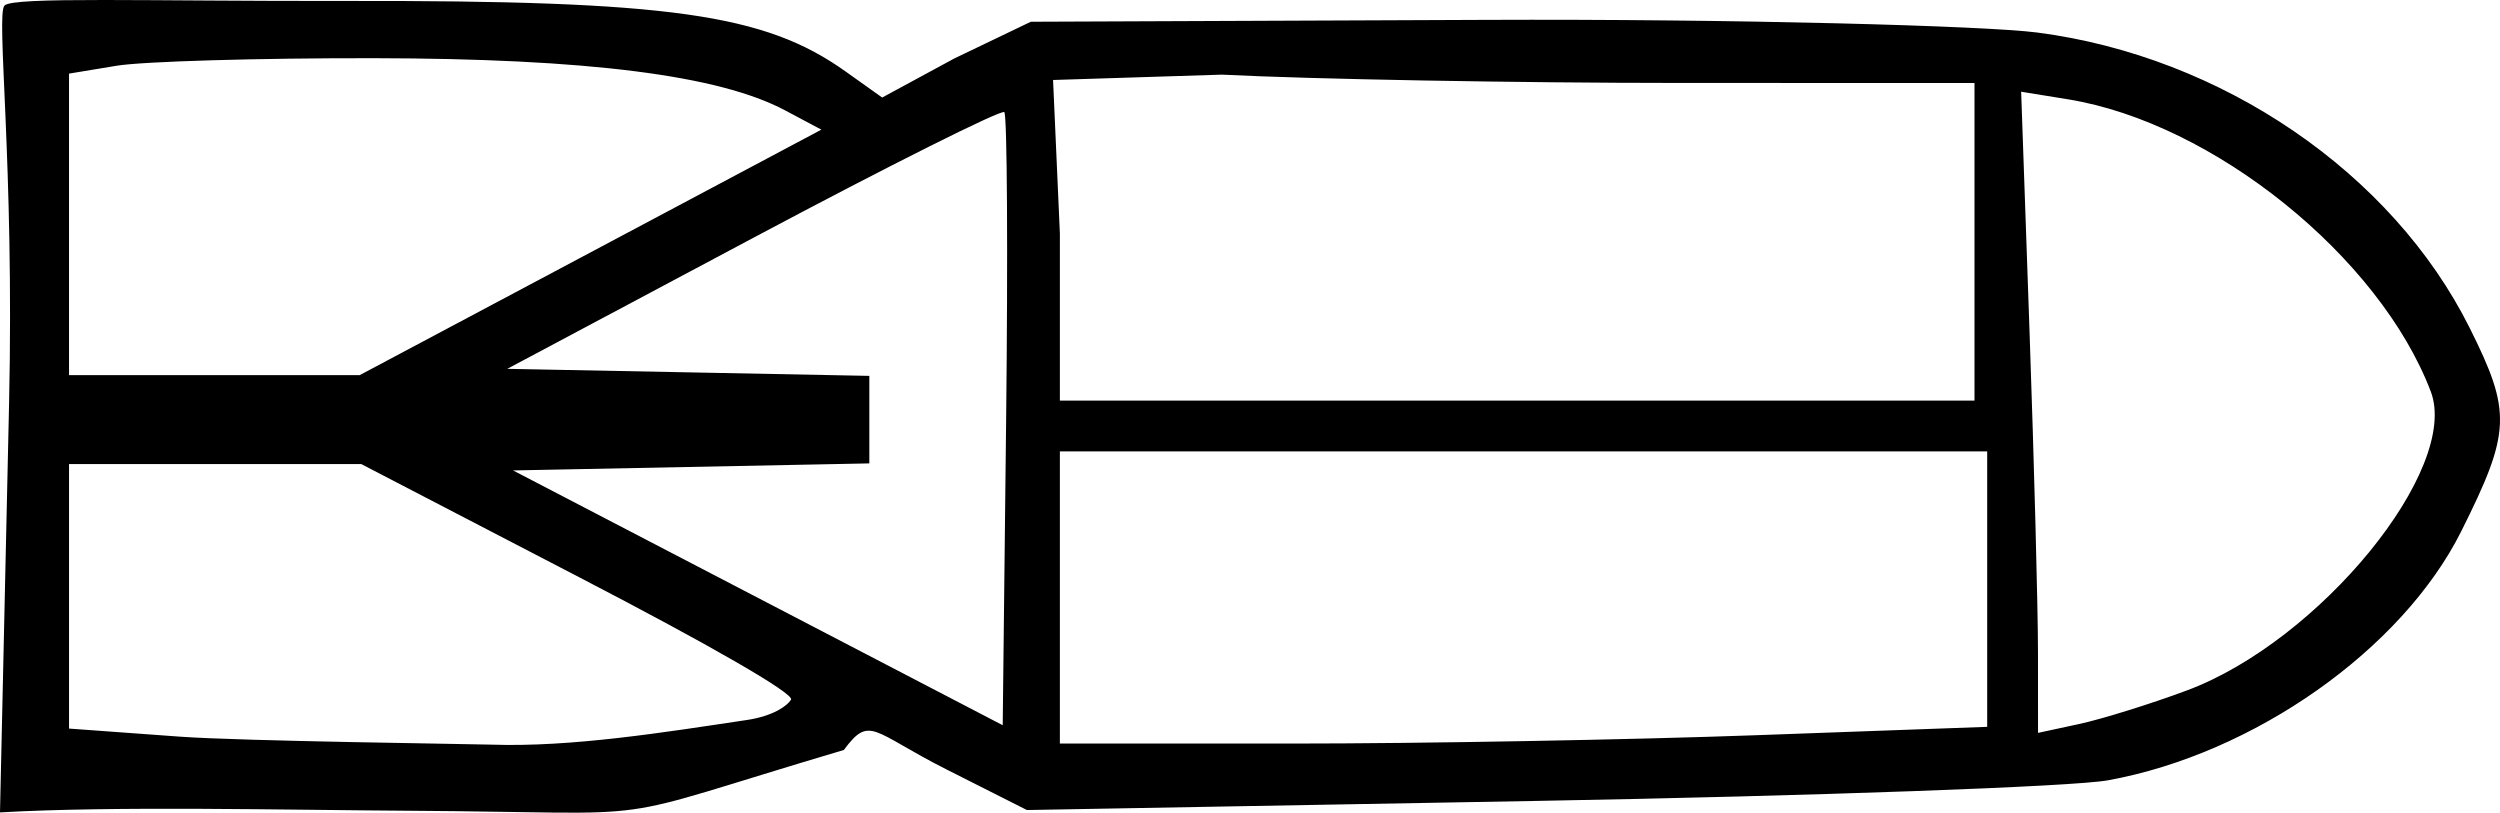 <?xml version="1.0" encoding="UTF-8" standalone="no"?>
<!-- Created with Inkscape (http://www.inkscape.org/) -->

<svg
   xmlns:dc="http://purl.org/dc/elements/1.1/"
   xmlns:cc="http://creativecommons.org/ns#"
   xmlns:rdf="http://www.w3.org/1999/02/22-rdf-syntax-ns#"
   xmlns:svg="http://www.w3.org/2000/svg"
   xmlns="http://www.w3.org/2000/svg"
   xmlns:sodipodi="http://sodipodi.sourceforge.net/DTD/sodipodi-0.dtd"
   xmlns:inkscape="http://www.inkscape.org/namespaces/inkscape"
   width="196.804"
   height="63.976"
   id="svg2"
   version="1.1"
   inkscape:version="0.48.4 r9939"
   sodipodi:docname="symb_abomb.svg"
   inkscape:export-filename="/home/pmeier/Workspace/WIFvassal/res/symbols/symb_abomb.png"
   inkscape:export-xdpi="26.981106"
   inkscape:export-ydpi="26.981106">
  <defs
     id="defs4" />
  <sodipodi:namedview
     id="base"
     pagecolor="#ffffff"
     bordercolor="#666666"
     borderopacity="1.0"
     inkscape:pageopacity="0.0"
     inkscape:pageshadow="2"
     inkscape:zoom="1.4"
     inkscape:cx="342.11272"
     inkscape:cy="-51.70274"
     inkscape:document-units="px"
     inkscape:current-layer="layer1"
     showgrid="false"
     inkscape:window-width="1680"
     inkscape:window-height="992"
     inkscape:window-x="-2"
     inkscape:window-y="-3"
     inkscape:window-maximized="1"
     fit-margin-top="0"
     fit-margin-left="0"
     fit-margin-right="0"
     fit-margin-bottom="0" />
  <g
     inkscape:label="Layer 1"
     inkscape:groupmode="layer"
     id="layer1"
     transform="translate(145.935,-820.185)">
    <path
       style="fill:#000000"
       d="m -113.914,884.007 c -9.362,-0.055 -23.008,-0.387 -32.021,0.132 l 0.714,-32.169 c 0.421,-18.96 -1.048,-30.66 -0.357,-31.351 0.705,-0.705 11.281,-0.332 26.837,-0.359 25.493,-0.044 32.995,1.012 39.35,5.537 l 2.902,2.066 5.672,-3.072 6.029,-2.894 35.715,-0.148 c 19.84,-0.082 39.423,0.466 43.518,0.997 14.532,1.886 27.933,11.037 34.03,23.239 3.324,6.651 3.261,8.187 -0.653,16.018 -4.648,9.3 -16.321,17.527 -27.823,19.611 -2.75,0.498 -23.021,1.228 -45.047,1.622 l -40.047,0.716 -6.302,-3.181 c -5.875,-2.965 -6.046,-4.333 -8.108,-1.547 -20.085,5.963 -12.739,4.919 -34.409,4.783 z m 26.754,-7.139 c 2.108,-0.315 3.199,-1.121 3.496,-1.602 0.297,-0.481 -6.703,-4.459 -16.328,-9.458 l -17.5,-9.089 -11.504,0 -11.504,0 c 0,6.94 0,13.88 0,20.82 l 8.75,0.638 c 4.812,0.351 23.119,0.579 24.508,0.627 6.286,0.214 13.654,-0.975 20.082,-1.937 z m 79.5,1.193 18.16,-0.658 0,-10.842 0,-10.842 -36.5,0 -36.5,0 0,11.5 0,11.5 18.34,0 c 10.087,0 26.512,-0.296 36.5,-0.658 z M -66.874,829.012 c -0.226,-0.226 -9.121,4.229 -19.768,9.899 l -19.358,10.309 14.25,0.277 14.25,0.277 0,3.445 0,3.445 -14.023,0.277 -14.023,0.277 19.273,10.029 19.273,10.029 0.268,-23.928 c 0.147,-13.16 0.083,-24.112 -0.142,-24.338 z m 93.076,45.532 c 10.47,-3.889 21.536,-17.44 19.219,-23.534 -4.033,-10.606 -17.117,-21.15 -28.549,-23.005 l -3.699,-0.6 0.661,18.907 c 0.363,10.399 0.662,21.756 0.664,25.237 l 0.003,6.329 3.25,-0.701 c 1.788,-0.386 5.591,-1.57 8.452,-2.633 z m -16.702,-35.325 0,-12.5 -23.25,-0.004 c -12.787,-0.002 -28.988,-0.297 -36,-0.654 l -13.286,0.421 0.536,12.083 0,13.154 36,0 36,0 0,-12.5 z m -108.95,0.836 18.173,-9.664 -2.862,-1.522 c -5.193,-2.762 -15.567,-4.077 -32.362,-4.103 -9.075,-0.014 -18.188,0.253 -20.25,0.594 l -3.75,0.62 0,11.869 0,11.869 11.439,0 11.439,0 z"
       id="path2996"
       inkscape:connector-curvature="0"
       sodipodi:nodetypes="ccscsscccsssssscsccsssccccsssscccccccsscscccccccccsccsscsccscccccscccccccccssscccccc"
       inkscape:export-filename="/home/pmeier/Workspace/WIFvassal/res/symbols/symb_abomb.png"
       inkscape:export-xdpi="29.542233"
       inkscape:export-ydpi="29.542233" />
    <path
       style="fill:#000000;fill-opacity:1;fill-rule:nonzero;stroke:none"
       d=""
       id="path3055"
       inkscape:connector-curvature="0"
       inkscape:export-filename="/home/pmeier/Workspace/WIFvassal/res/symbols/symb_abomb.png"
       inkscape:export-xdpi="29.542233"
       inkscape:export-ydpi="29.542233" />
  </g>
</svg>
